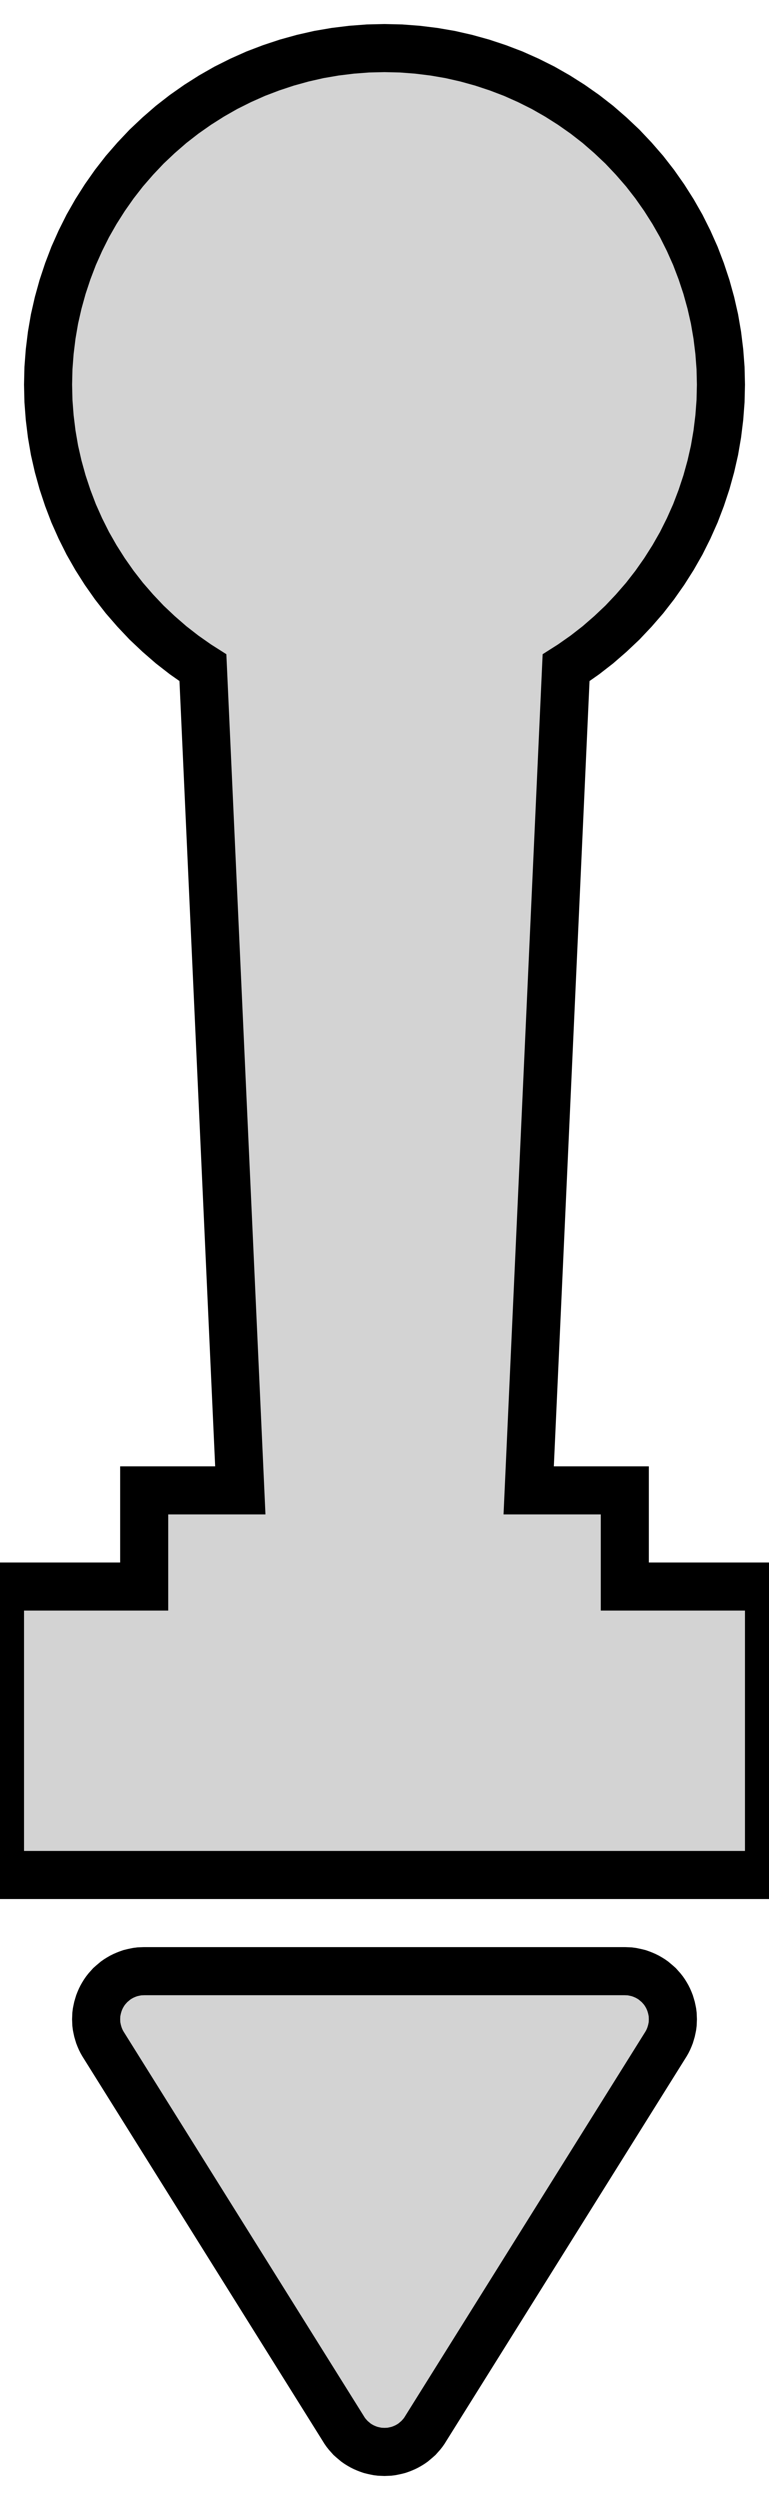<?xml version="1.0" standalone="no"?>
<!DOCTYPE svg PUBLIC "-//W3C//DTD SVG 1.1//EN" "http://www.w3.org/Graphics/SVG/1.1/DTD/svg11.dtd">
<svg width="8mm" height="26mm" viewBox="-4 -10 8 26" xmlns="http://www.w3.org/2000/svg" version="1.1">
<title>OpenSCAD Model</title>
<path d="
M 4,6.5 L 2.5,6.5 L 2.5,5.5 L 1.5,5.5 L 1.889,-3.055 L 1.944,-3.09
 L 2.085,-3.189 L 2.22,-3.294 L 2.35,-3.407 L 2.475,-3.525 L 2.593,-3.65 L 2.706,-3.78
 L 2.811,-3.915 L 2.91,-4.056 L 3.002,-4.201 L 3.087,-4.35 L 3.164,-4.504 L 3.234,-4.661
 L 3.295,-4.821 L 3.349,-4.984 L 3.395,-5.15 L 3.433,-5.317 L 3.462,-5.486 L 3.483,-5.657
 L 3.496,-5.828 L 3.5,-6 L 3.496,-6.172 L 3.483,-6.343 L 3.462,-6.514 L 3.433,-6.683
 L 3.395,-6.85 L 3.349,-7.016 L 3.295,-7.179 L 3.234,-7.339 L 3.164,-7.496 L 3.087,-7.65
 L 3.002,-7.799 L 2.91,-7.944 L 2.811,-8.085 L 2.706,-8.22 L 2.593,-8.35 L 2.475,-8.475
 L 2.35,-8.593 L 2.22,-8.706 L 2.085,-8.811 L 1.944,-8.91 L 1.799,-9.002 L 1.65,-9.087
 L 1.496,-9.164 L 1.339,-9.234 L 1.179,-9.295 L 1.016,-9.349 L 0.85,-9.395 L 0.683,-9.433
 L 0.514,-9.462 L 0.343,-9.483 L 0.172,-9.496 L 0,-9.5 L -0.172,-9.496 L -0.343,-9.483
 L -0.514,-9.462 L -0.683,-9.433 L -0.85,-9.395 L -1.016,-9.349 L -1.179,-9.295 L -1.339,-9.234
 L -1.496,-9.164 L -1.65,-9.087 L -1.799,-9.002 L -1.944,-8.91 L -2.085,-8.811 L -2.22,-8.706
 L -2.35,-8.593 L -2.475,-8.475 L -2.593,-8.35 L -2.706,-8.22 L -2.811,-8.085 L -2.91,-7.944
 L -3.002,-7.799 L -3.087,-7.65 L -3.164,-7.496 L -3.234,-7.339 L -3.295,-7.179 L -3.349,-7.016
 L -3.395,-6.85 L -3.433,-6.683 L -3.462,-6.514 L -3.483,-6.343 L -3.496,-6.172 L -3.5,-6
 L -3.496,-5.828 L -3.483,-5.657 L -3.462,-5.486 L -3.433,-5.317 L -3.395,-5.15 L -3.349,-4.984
 L -3.295,-4.821 L -3.234,-4.661 L -3.164,-4.504 L -3.087,-4.35 L -3.002,-4.201 L -2.91,-4.056
 L -2.811,-3.915 L -2.706,-3.78 L -2.593,-3.65 L -2.475,-3.525 L -2.35,-3.407 L -2.22,-3.294
 L -2.085,-3.189 L -1.944,-3.09 L -1.889,-3.055 L -1.5,5.5 L -2.5,5.5 L -2.5,6.5
 L -4,6.5 L -4,9.5 L 4,9.5 z
M 0.025,15.499 L 0.049,15.498 L 0.073,15.495 L 0.098,15.49 L 0.121,15.485 L 0.145,15.479
 L 0.168,15.471 L 0.191,15.462 L 0.214,15.452 L 0.236,15.441 L 0.257,15.429 L 0.278,15.416
 L 0.298,15.402 L 0.317,15.386 L 0.336,15.37 L 0.354,15.354 L 0.37,15.336 L 0.387,15.317
 L 0.402,15.298 L 0.416,15.278 L 0.429,15.257 L 2.929,11.257 L 2.941,11.236 L 2.952,11.214
 L 2.962,11.191 L 2.971,11.168 L 2.978,11.145 L 2.985,11.121 L 2.99,11.098 L 2.995,11.073
 L 2.998,11.049 L 2.999,11.024 L 3,11 L 2.999,10.976 L 2.998,10.951 L 2.995,10.927
 L 2.99,10.902 L 2.985,10.879 L 2.978,10.855 L 2.971,10.832 L 2.962,10.809 L 2.952,10.786
 L 2.941,10.764 L 2.929,10.743 L 2.916,10.722 L 2.902,10.702 L 2.887,10.683 L 2.87,10.664
 L 2.854,10.646 L 2.836,10.63 L 2.817,10.614 L 2.798,10.598 L 2.778,10.584 L 2.757,10.571
 L 2.736,10.559 L 2.714,10.548 L 2.691,10.538 L 2.668,10.529 L 2.645,10.521 L 2.621,10.515
 L 2.598,10.51 L 2.573,10.505 L 2.549,10.502 L 2.525,10.501 L 2.5,10.5 L -2.5,10.5
 L -2.525,10.501 L -2.549,10.502 L -2.573,10.505 L -2.598,10.51 L -2.621,10.515 L -2.645,10.521
 L -2.668,10.529 L -2.691,10.538 L -2.714,10.548 L -2.736,10.559 L -2.757,10.571 L -2.778,10.584
 L -2.798,10.598 L -2.817,10.614 L -2.836,10.63 L -2.854,10.646 L -2.87,10.664 L -2.887,10.683
 L -2.902,10.702 L -2.916,10.722 L -2.929,10.743 L -2.941,10.764 L -2.952,10.786 L -2.962,10.809
 L -2.971,10.832 L -2.978,10.855 L -2.985,10.879 L -2.99,10.902 L -2.995,10.927 L -2.998,10.951
 L -2.999,10.976 L -3,11 L -2.999,11.024 L -2.998,11.049 L -2.995,11.073 L -2.99,11.098
 L -2.985,11.121 L -2.978,11.145 L -2.971,11.168 L -2.962,11.191 L -2.952,11.214 L -2.941,11.236
 L -2.929,11.257 L -0.429,15.257 L -0.416,15.278 L -0.402,15.298 L -0.387,15.317 L -0.37,15.336
 L -0.354,15.354 L -0.336,15.37 L -0.317,15.386 L -0.298,15.402 L -0.278,15.416 L -0.257,15.429
 L -0.236,15.441 L -0.214,15.452 L -0.191,15.462 L -0.168,15.471 L -0.145,15.479 L -0.121,15.485
 L -0.098,15.49 L -0.073,15.495 L -0.049,15.498 L -0.025,15.499 L 0,15.5 z
" stroke="black" fill="lightgray" stroke-width="0.5"/>
</svg>
